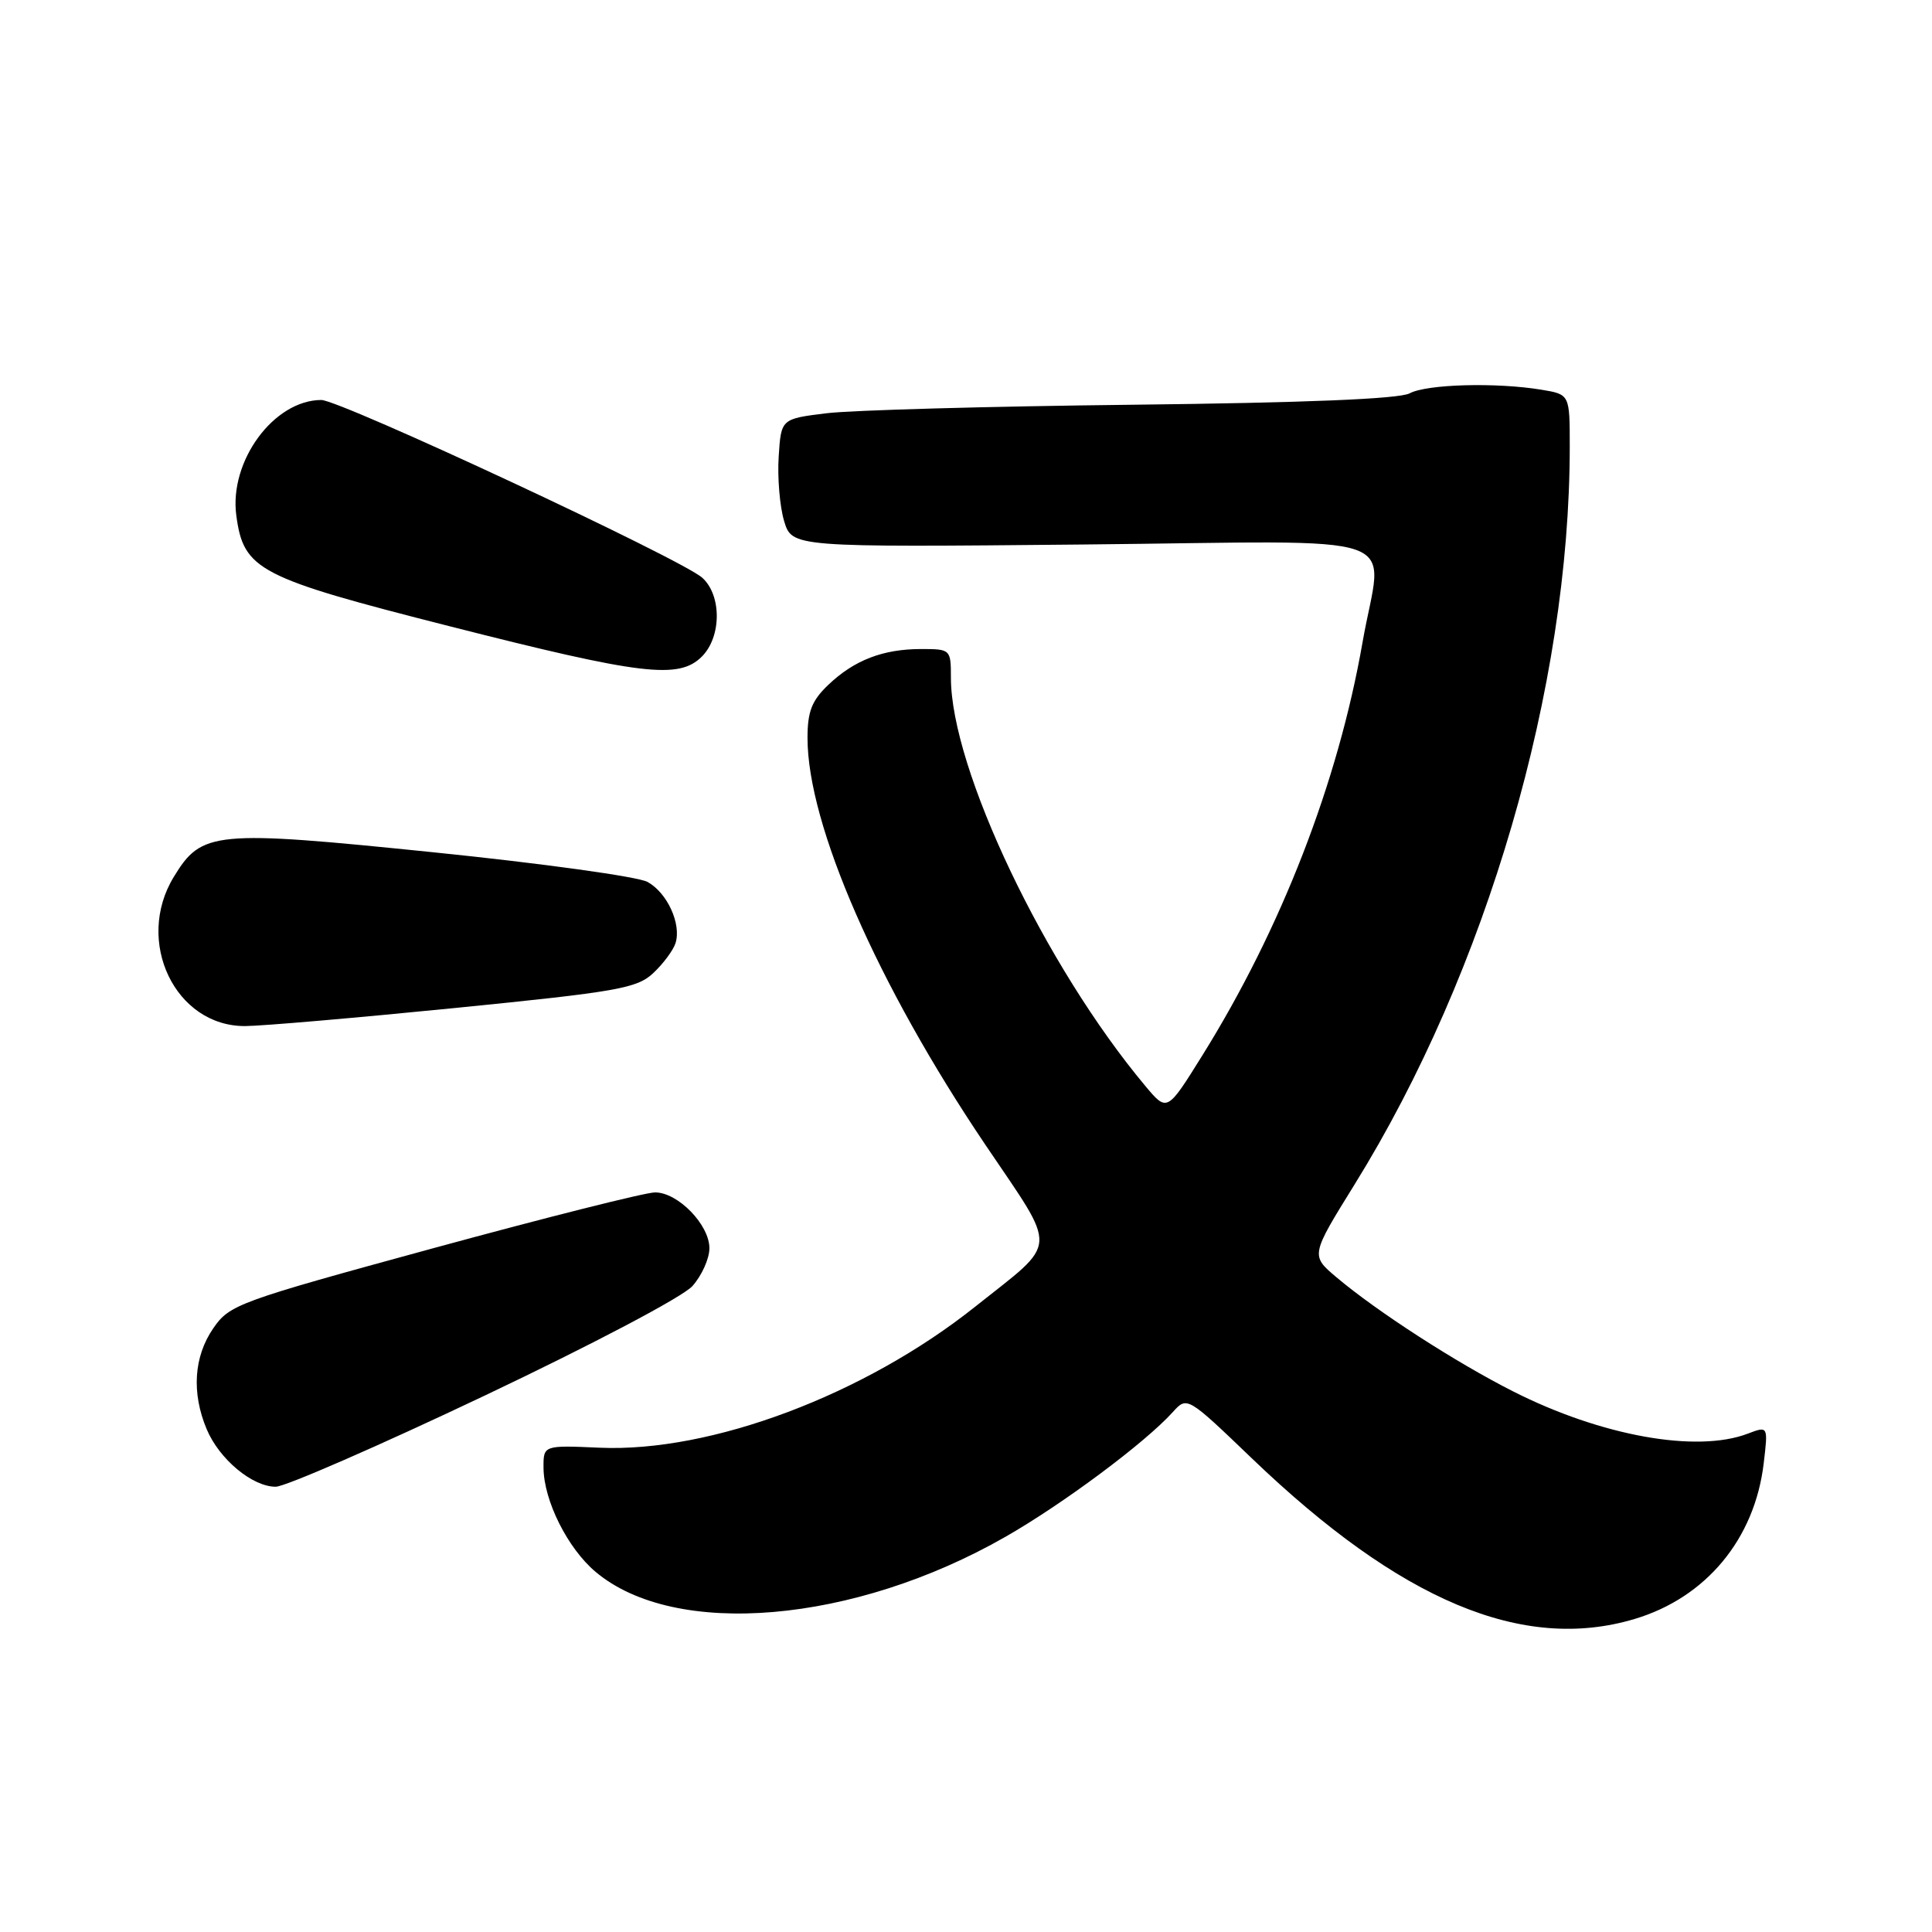 <?xml version="1.0" encoding="UTF-8" standalone="no"?>
<!DOCTYPE svg PUBLIC "-//W3C//DTD SVG 1.1//EN" "http://www.w3.org/Graphics/SVG/1.1/DTD/svg11.dtd" >
<svg xmlns="http://www.w3.org/2000/svg" xmlns:xlink="http://www.w3.org/1999/xlink" version="1.1" viewBox="0 0 256 256">
 <g >
 <path fill="currentColor"
d=" M 216.57 214.53 C 226.06 211.70 232.51 203.93 233.70 193.90 C 234.29 188.94 234.29 188.94 231.58 189.97 C 224.80 192.55 212.16 190.27 200.52 184.38 C 192.89 180.52 182.46 173.78 177.08 169.24 C 173.66 166.35 173.66 166.35 179.50 156.93 C 197.02 128.67 208.00 91.01 208.00 59.17 C 208.00 52.26 208.00 52.26 204.25 51.64 C 198.26 50.65 189.05 50.90 186.78 52.12 C 185.40 52.86 172.97 53.37 150.09 53.63 C 131.07 53.84 112.80 54.35 109.50 54.76 C 103.50 55.50 103.50 55.50 103.18 60.50 C 103.00 63.25 103.32 67.08 103.89 69.01 C 104.94 72.52 104.94 72.52 143.47 72.15 C 187.82 71.72 183.16 70.09 180.54 85.13 C 177.30 103.66 169.78 123.06 159.29 139.89 C 154.65 147.34 154.65 147.34 151.78 143.92 C 138.44 127.98 126.00 101.86 126.00 89.79 C 126.00 86.05 125.95 86.00 122.07 86.00 C 117.00 86.00 113.19 87.47 109.75 90.75 C 107.56 92.84 107.00 94.28 107.00 97.79 C 107.00 109.28 116.26 130.47 130.54 151.65 C 140.27 166.08 140.38 164.25 129.22 173.14 C 114.53 184.84 94.21 192.47 79.47 191.83 C 72.00 191.50 72.00 191.50 72.02 194.50 C 72.05 198.84 75.22 205.17 78.92 208.28 C 89.46 217.15 113.12 215.13 133.20 203.65 C 140.84 199.29 151.75 191.16 155.40 187.11 C 157.30 185.01 157.30 185.01 165.90 193.26 C 185.58 212.14 201.78 218.94 216.57 214.53 Z  M 64.15 184.96 C 78.56 178.12 90.47 171.84 91.75 170.41 C 92.99 169.02 94.00 166.77 94.00 165.40 C 94.00 162.28 89.83 158.00 86.80 158.00 C 85.53 158.00 72.35 161.32 57.50 165.37 C 31.49 172.47 30.42 172.86 28.25 176.02 C 25.68 179.76 25.37 184.56 27.38 189.36 C 29.04 193.34 33.43 197.00 36.53 197.00 C 37.78 197.00 50.20 191.58 64.15 184.96 Z  M 60.34 133.56 C 81.88 131.41 84.41 130.96 86.57 128.93 C 87.89 127.69 89.21 125.91 89.51 124.97 C 90.31 122.44 88.42 118.30 85.80 116.86 C 84.53 116.16 71.80 114.40 57.50 112.94 C 28.35 109.96 26.73 110.11 23.03 116.19 C 17.81 124.74 23.22 136.02 32.50 135.96 C 34.70 135.95 47.23 134.87 60.34 133.56 Z  M 93.00 87.00 C 95.61 84.39 95.64 78.89 93.06 76.56 C 90.36 74.11 45.10 53.00 42.57 53.00 C 36.29 53.02 30.35 61.09 31.31 68.29 C 32.28 75.54 34.19 76.53 59.61 82.99 C 85.03 89.46 89.95 90.05 93.00 87.00 Z "/>
</g>
</svg>